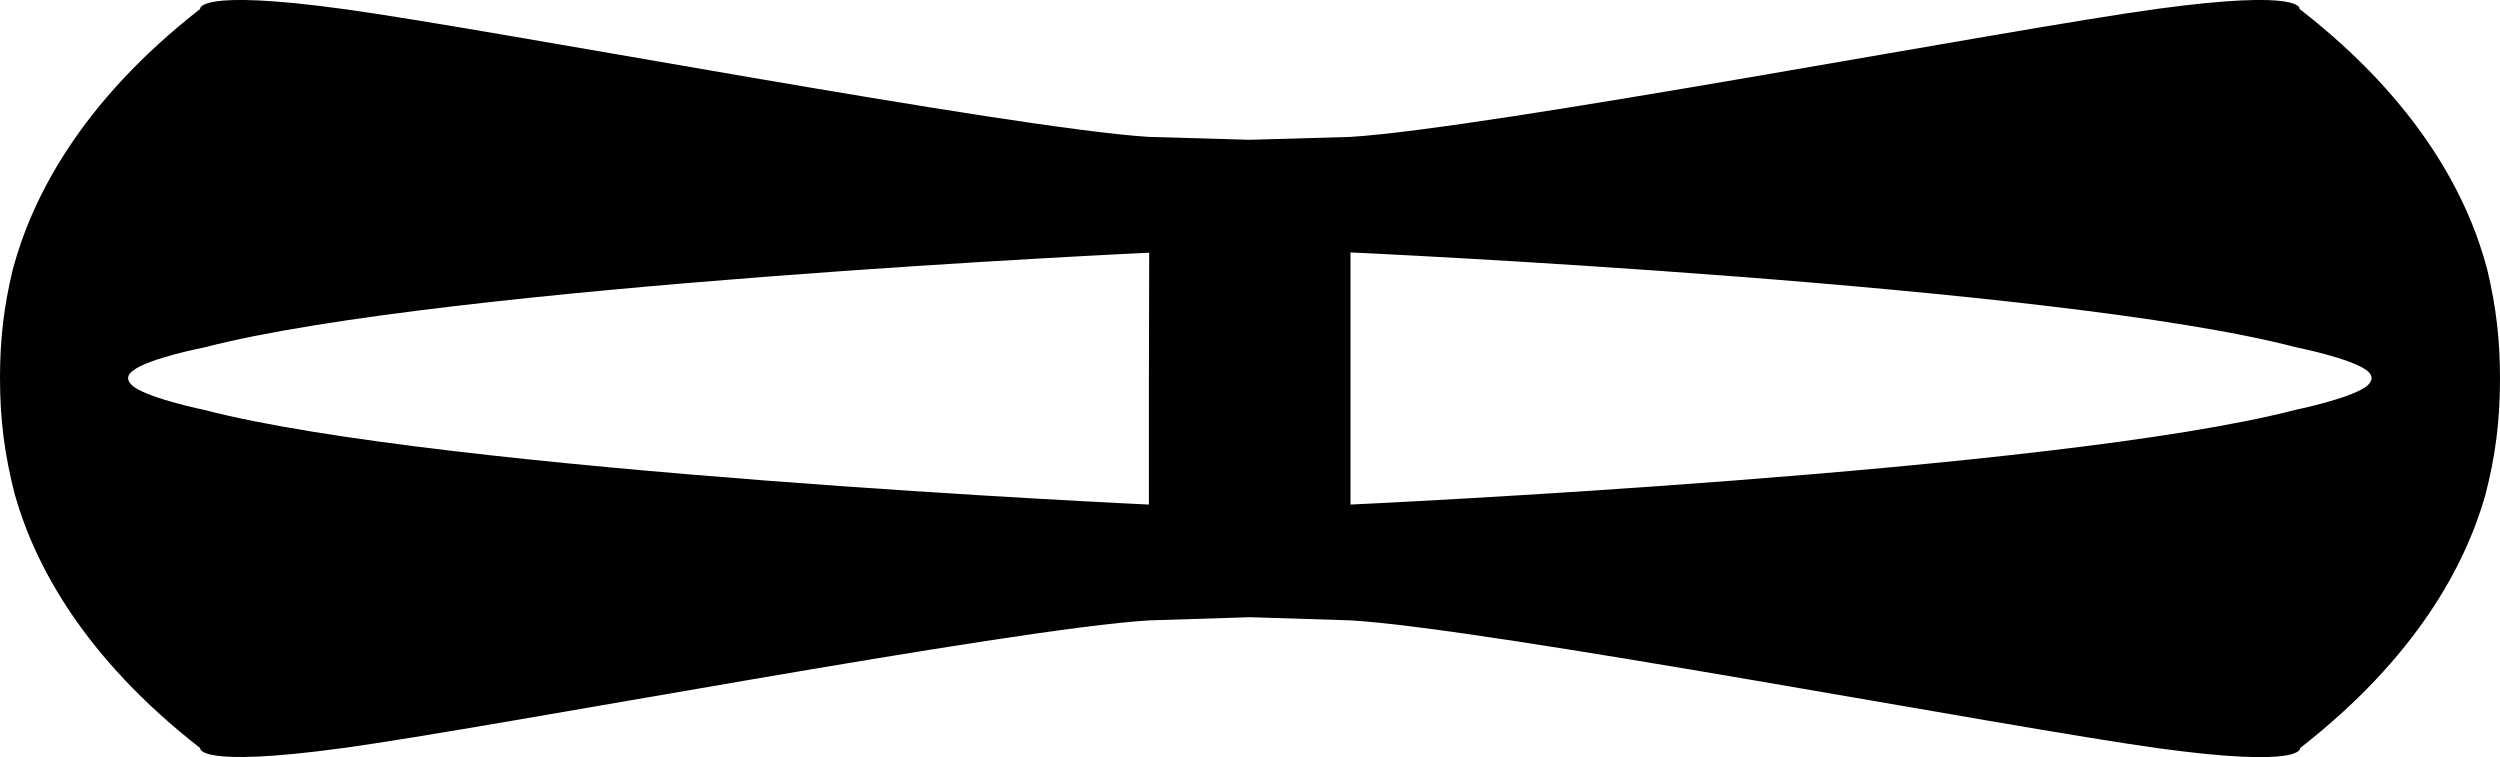<?xml version="1.0" encoding="UTF-8"?>
<!DOCTYPE svg PUBLIC "-//W3C//DTD SVG 1.1//EN" "http://www.w3.org/Graphics/SVG/1.1/DTD/svg11.dtd">
<svg version="1.2" width="86.56mm" height="26.22mm" viewBox="894 17291 8656 2622" preserveAspectRatio="xMidYMid" fill-rule="evenodd" stroke-width="28.222" stroke-linejoin="round" xmlns="http://www.w3.org/2000/svg" xmlns:ooo="http://xml.openoffice.org/svg/export" xmlns:xlink="http://www.w3.org/1999/xlink" xmlns:presentation="http://sun.com/xmlns/staroffice/presentation" xmlns:smil="http://www.w3.org/2001/SMIL20/" xmlns:anim="urn:oasis:names:tc:opendocument:xmlns:animation:1.0" xml:space="preserve">
 <defs class="ClipPathGroup">
  <clipPath id="presentation_clip_path" clipPathUnits="userSpaceOnUse">
   <rect x="894" y="17291" width="8656" height="2622"/>
  </clipPath>
 </defs>
 <defs class="TextShapeIndex">
  <g ooo:slide="id1" ooo:id-list="id3"/>
 </defs>
 <defs class="EmbeddedBulletChars">
  <g id="bullet-char-template(57356)" transform="scale(0,-0)">
   <path d="M 580,1141 L 1163,571 580,0 -4,571 580,1141 Z"/>
  </g>
  <g id="bullet-char-template(57354)" transform="scale(0,-0)">
   <path d="M 8,1128 L 1137,1128 1137,0 8,0 8,1128 Z"/>
  </g>
  <g id="bullet-char-template(10146)" transform="scale(0,-0)">
   <path d="M 174,0 L 602,739 174,1481 1456,739 174,0 Z M 1358,739 L 309,1346 659,739 1358,739 Z"/>
  </g>
  <g id="bullet-char-template(10132)" transform="scale(0,-0)">
   <path d="M 2015,739 L 1276,0 717,0 1260,543 174,543 174,936 1260,936 717,1481 1274,1481 2015,739 Z"/>
  </g>
  <g id="bullet-char-template(10007)" transform="scale(0,-0)">
   <path d="M 0,-2 C -7,14 -16,27 -25,37 L 356,567 C 262,823 215,952 215,954 215,979 228,992 255,992 264,992 276,990 289,987 310,991 331,999 354,1012 L 381,999 492,748 772,1049 836,1024 860,1049 C 881,1039 901,1025 922,1006 886,937 835,863 770,784 769,783 710,716 594,584 L 774,223 C 774,196 753,168 711,139 L 727,119 C 717,90 699,76 672,76 641,76 570,178 457,381 L 164,-76 C 142,-110 111,-127 72,-127 30,-127 9,-110 8,-76 1,-67 -2,-52 -2,-32 -2,-23 -1,-13 0,-2 Z"/>
  </g>
  <g id="bullet-char-template(10004)" transform="scale(0,-0)">
   <path d="M 285,-33 C 182,-33 111,30 74,156 52,228 41,333 41,471 41,549 55,616 82,672 116,743 169,778 240,778 293,778 328,747 346,684 L 369,508 C 377,444 397,411 428,410 L 1163,1116 C 1174,1127 1196,1133 1229,1133 1271,1133 1292,1118 1292,1087 L 1292,965 C 1292,929 1282,901 1262,881 L 442,47 C 390,-6 338,-33 285,-33 Z"/>
  </g>
  <g id="bullet-char-template(9679)" transform="scale(0,-0)">
   <path d="M 813,0 C 632,0 489,54 383,161 276,268 223,411 223,592 223,773 276,916 383,1023 489,1130 632,1184 813,1184 992,1184 1136,1130 1245,1023 1353,916 1407,772 1407,592 1407,412 1353,268 1245,161 1136,54 992,0 813,0 Z"/>
  </g>
  <g id="bullet-char-template(8226)" transform="scale(0,-0)">
   <path d="M 346,457 C 273,457 209,483 155,535 101,586 74,649 74,723 74,796 101,859 155,911 209,963 273,989 346,989 419,989 480,963 531,910 582,859 608,796 608,723 608,648 583,586 532,535 482,483 420,457 346,457 Z"/>
  </g>
  <g id="bullet-char-template(8211)" transform="scale(0,-0)">
   <path d="M -4,459 L 1135,459 1135,606 -4,606 -4,459 Z"/>
  </g>
 </defs>
 <defs class="TextEmbeddedBitmaps"/>
 <g class="SlideGroup">
  <g>
   <g id="id1" class="Slide" clip-path="url(#presentation_clip_path)">
    <g class="Page">
     <g class="com.sun.star.drawing.ClosedBezierShape">
      <g id="id3">
       <rect class="BoundingBox" stroke="none" fill="none" x="894" y="17291" width="8657" height="2623"/>
       <path fill="rgb(0,0,0)" stroke="none" d="M 9506,18225 C 9442,17980 9275,17647 8856,17322 8856,17322 8875,17252 8361,17322 7848,17392 6051,17735 5570,17765 L 5221,17775 4872,17765 C 4393,17735 2595,17392 2082,17322 1570,17252 1587,17322 1587,17322 1169,17648 1003,17981 938,18225 907,18354 894,18467 894,18600 894,18745 910,18867 946,19006 1015,19248 1185,19568 1587,19881 1587,19881 1569,19951 2082,19881 2596,19811 4393,19468 4873,19439 L 5222,19428 5571,19439 C 6051,19468 7848,19810 8362,19881 8876,19952 8858,19881 8858,19881 9260,19568 9430,19248 9499,19006 9535,18867 9550,18746 9550,18602 9550,18468 9537,18355 9506,18225 Z M 4872,18601 L 4872,19038 C 4872,19038 2429,18926 1600,18710 1600,18710 1420,18673 1360,18632 1345,18622 1321,18598 1355,18574 1410,18531 1601,18494 1601,18494 2430,18278 4873,18166 4873,18166 L 4872,18601 Z M 9083,18632 C 9022,18673 8842,18710 8842,18710 8012,18926 5570,19038 5570,19038 L 5570,18165 C 5570,18165 8013,18276 8842,18493 8842,18493 9032,18531 9088,18573 9122,18598 9098,18622 9083,18632 Z"/>
      </g>
     </g>
    </g>
   </g>
  </g>
 </g>
</svg>